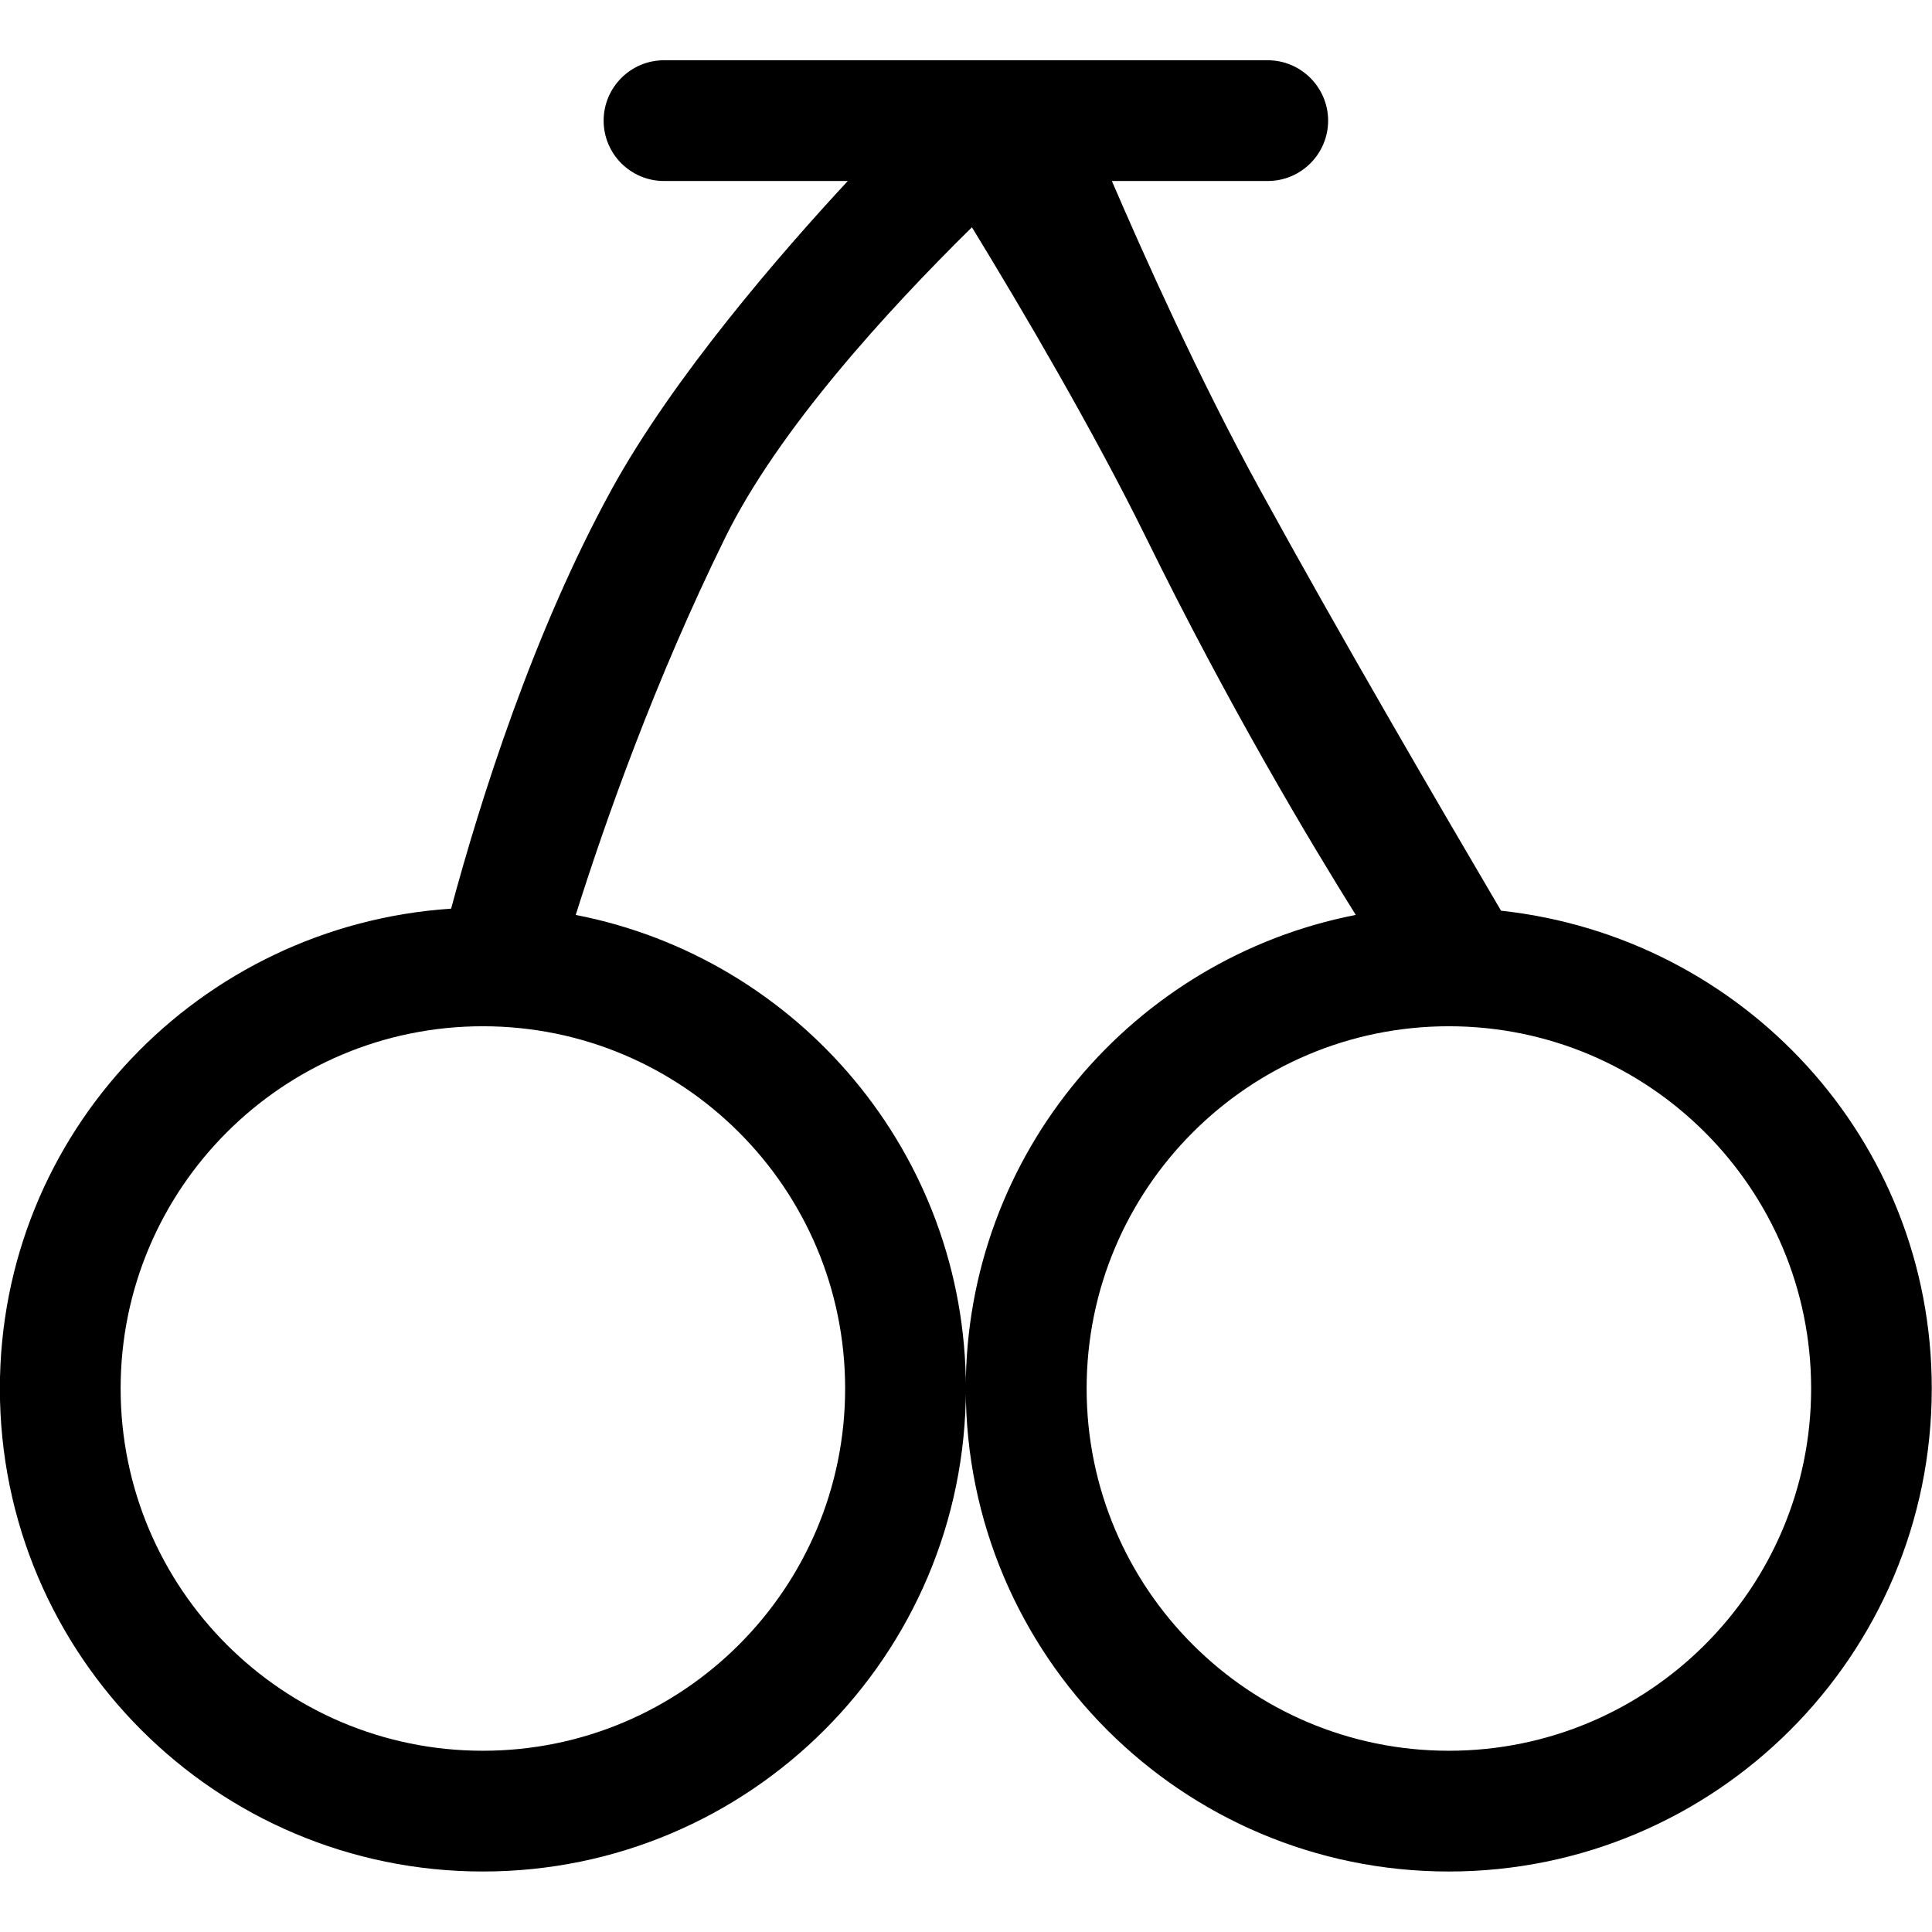 <?xml version="1.0" encoding="iso-8859-1"?>
<!-- Generator: Adobe Illustrator 16.0.0, SVG Export Plug-In . SVG Version: 6.00 Build 0)  -->
<!DOCTYPE svg PUBLIC "-//W3C//DTD SVG 1.1//EN" "http://www.w3.org/Graphics/SVG/1.1/DTD/svg11.dtd">
<svg version="1.1" xmlns="http://www.w3.org/2000/svg" xmlns:xlink="http://www.w3.org/1999/xlink" x="0px" y="0px" width="16px"
	 height="16px" viewBox="0 0 16 16" style="enable-background:new 0 0 16 16;" xml:space="preserve">
<g id="food-cherry-a" style="enable-background:new    ;">
	<g id="food-cherry-a_1_">
		<g>
			<path d="M12.431,7.542c-0.533-0.906-1.344-2.297-1.994-3.483C9.923,3.124,9.464,2.093,9.208,1.499h1.291
				c0.275,0,0.5-0.224,0.5-0.5c0-0.275-0.225-0.5-0.5-0.5h-5c-0.276,0-0.5,0.225-0.5,0.5c0,0.276,0.224,0.5,0.5,0.5h1.522
				C6.47,2.093,5.574,3.124,5.062,4.059c-0.646,1.18-1.082,2.56-1.326,3.466C1.652,7.664-0.001,9.38-0.001,11.499
				c0,2.209,1.791,4,4,4c2.209,0,4-1.791,4-4c0-1.945-1.39-3.564-3.231-3.922c0.244-0.774,0.653-1.936,1.237-3.123
				c0.44-0.896,1.343-1.881,2.044-2.572c0.422,0.691,1.002,1.677,1.443,2.572c0.691,1.407,1.373,2.543,1.736,3.123
				c-1.84,0.358-3.23,1.977-3.23,3.922c0,2.209,1.791,4,4,4s4-1.791,4-4C15.999,9.438,14.435,7.76,12.431,7.542z M6.999,11.499
				c0,1.656-1.343,3-3,3c-1.657,0-3-1.344-3-3s1.343-3,3-3C5.656,8.499,6.999,9.843,6.999,11.499z M11.999,14.499
				c-1.656,0-3-1.344-3-3s1.344-3,3-3s3,1.344,3,3S13.655,14.499,11.999,14.499z"/>
		</g>
	</g>
</g>
<g id="Layer_1">
</g>
</svg>
